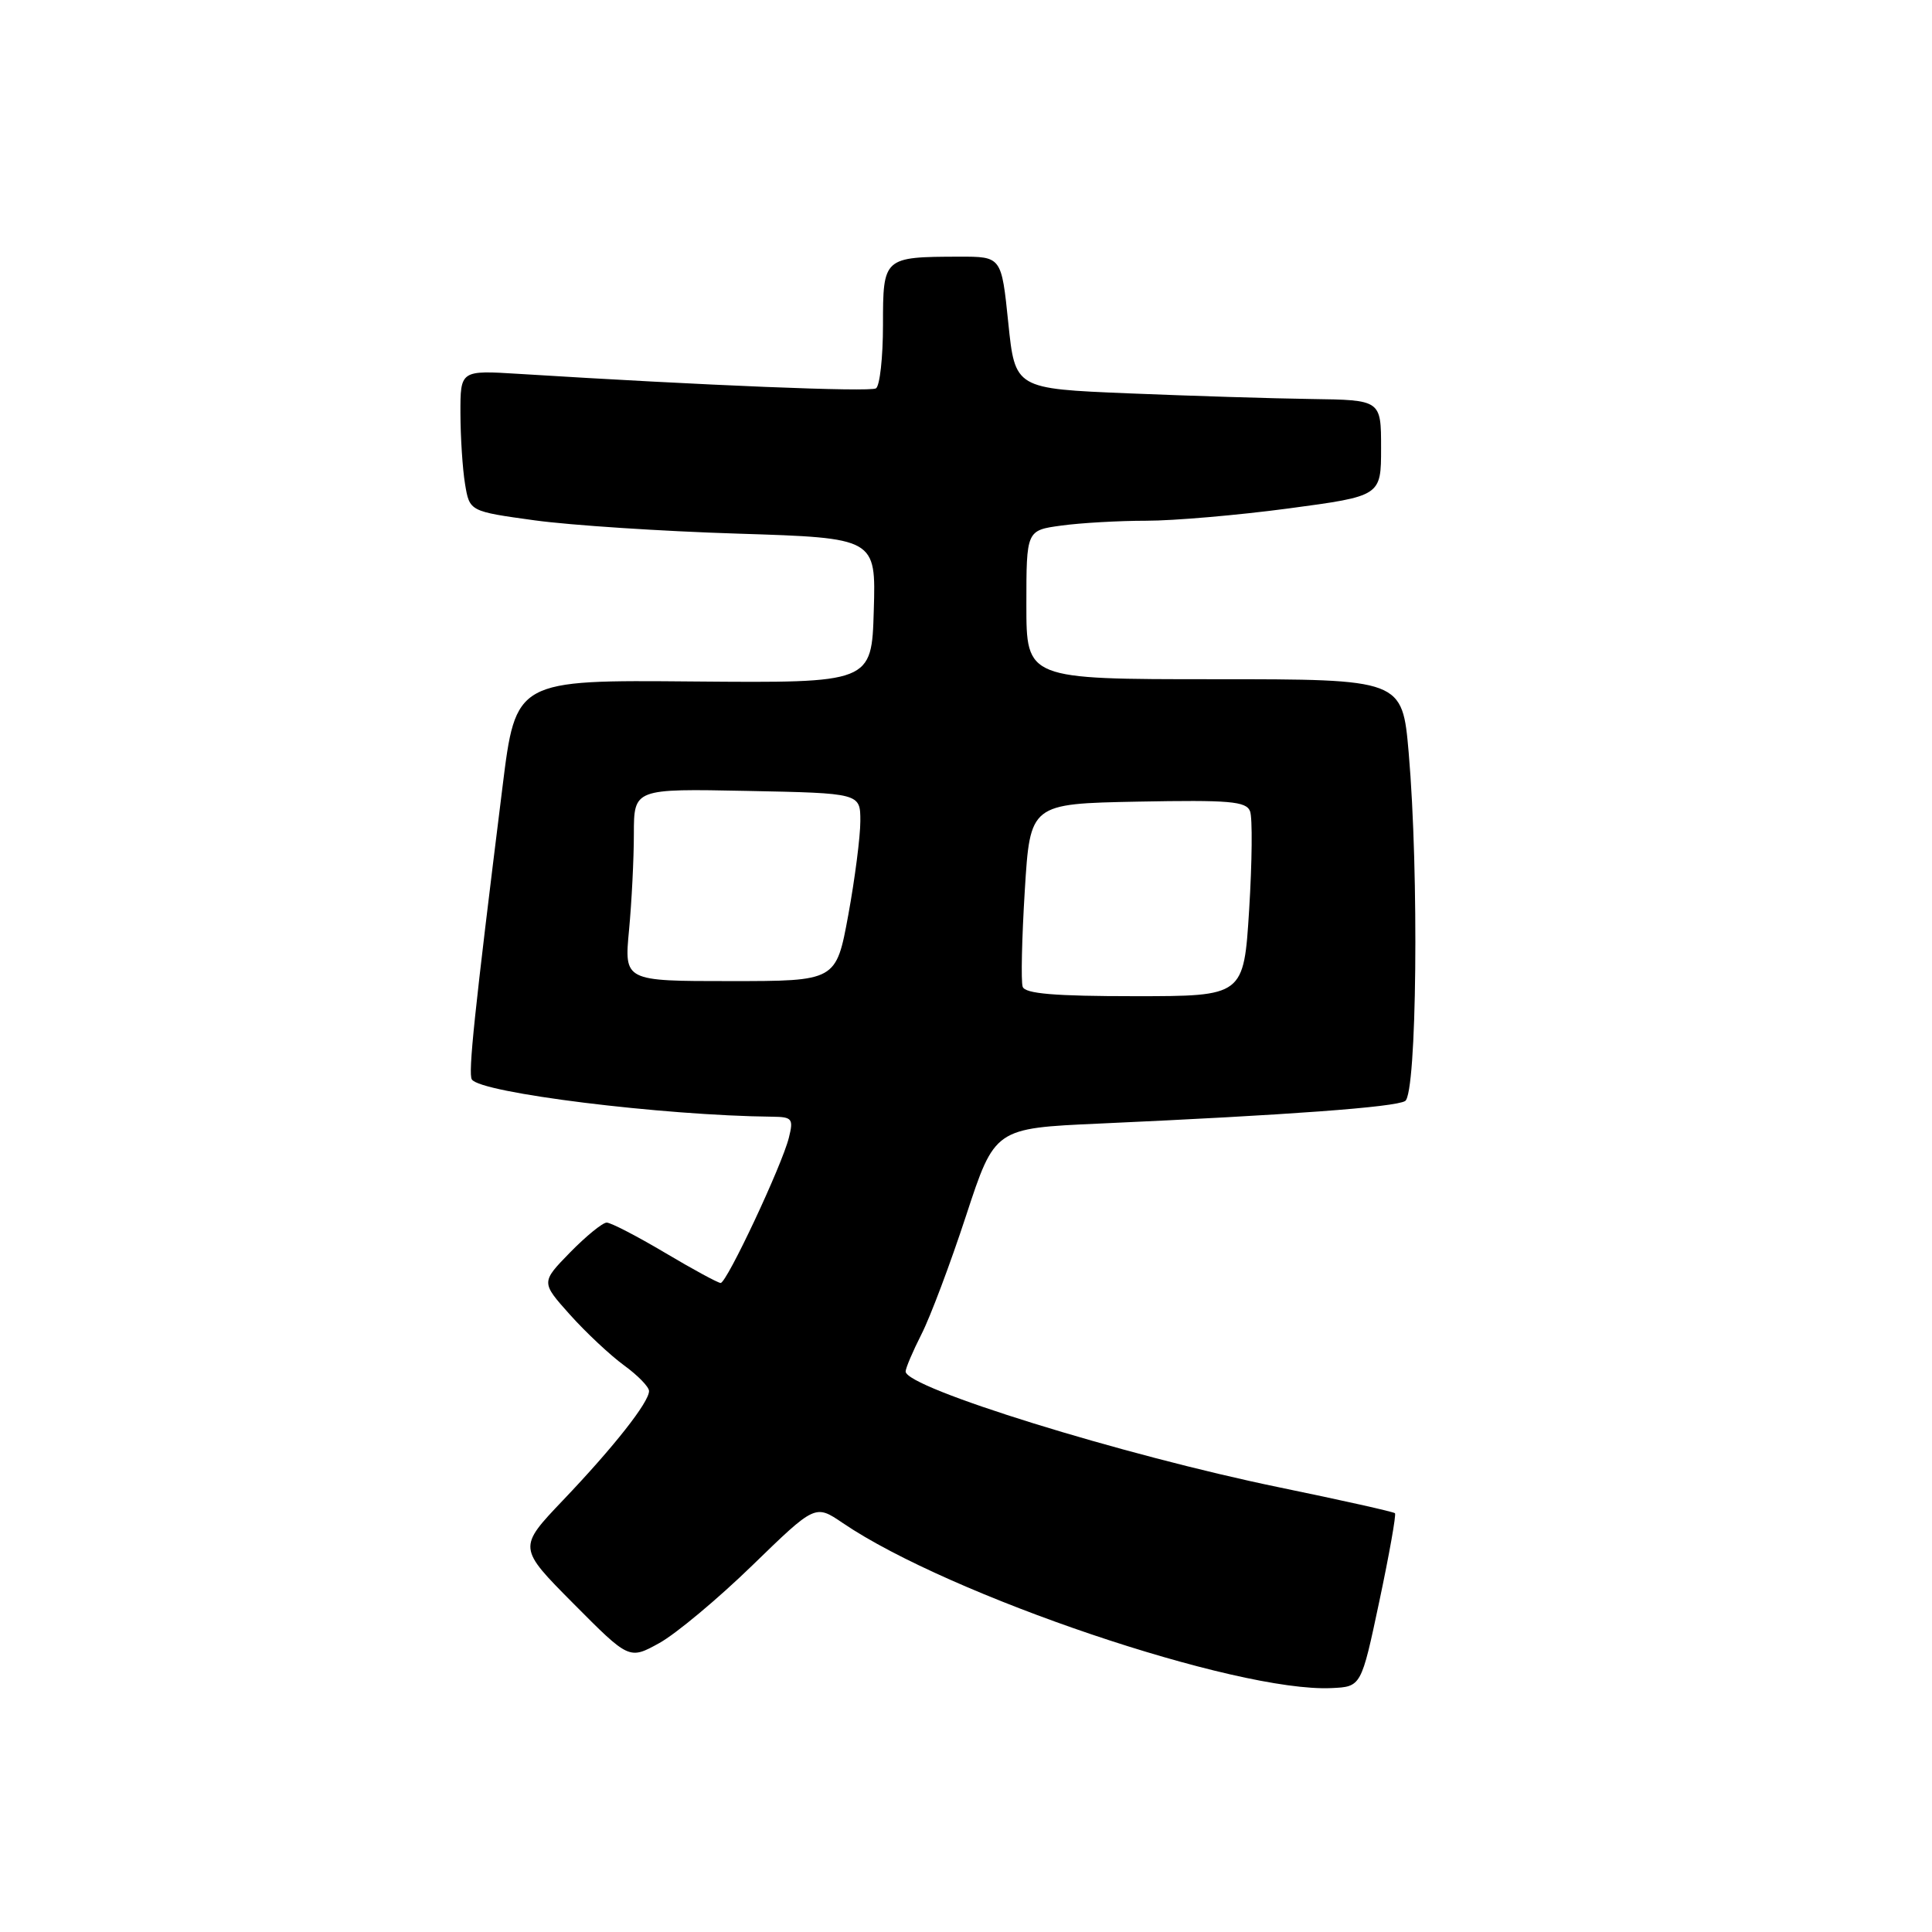 <?xml version="1.0" encoding="UTF-8" standalone="no"?>
<!DOCTYPE svg PUBLIC "-//W3C//DTD SVG 1.1//EN" "http://www.w3.org/Graphics/SVG/1.1/DTD/svg11.dtd" >
<svg xmlns="http://www.w3.org/2000/svg" xmlns:xlink="http://www.w3.org/1999/xlink" version="1.1" viewBox="0 0 256 256">
 <g >
 <path fill="currentColor"
d=" M 182.77 212.17 C 184.09 205.94 185.02 200.69 184.84 200.51 C 184.65 200.32 177.75 198.78 169.50 197.08 C 148.78 192.81 120.00 183.89 120.00 181.73 C 120.00 181.29 120.95 179.06 122.10 176.79 C 123.26 174.52 125.92 167.46 128.01 161.08 C 131.81 149.50 131.81 149.50 145.65 148.88 C 170.71 147.75 184.85 146.71 186.19 145.89 C 187.74 144.92 188.04 115.75 186.66 99.75 C 185.81 90.00 185.81 90.00 160.91 90.00 C 136.00 90.00 136.00 90.00 136.00 80.14 C 136.00 70.27 136.00 70.27 140.64 69.64 C 143.19 69.29 148.25 69.00 151.89 69.00 C 155.53 69.00 164.01 68.27 170.75 67.37 C 183.00 65.73 183.00 65.73 183.00 59.36 C 183.00 53.00 183.00 53.00 173.75 52.87 C 168.66 52.80 157.75 52.46 149.50 52.12 C 134.50 51.50 134.50 51.50 133.60 42.75 C 132.70 34.00 132.70 34.00 127.10 34.01 C 117.05 34.04 117.00 34.08 117.00 43.06 C 117.00 47.36 116.58 51.14 116.07 51.46 C 115.26 51.96 93.45 51.08 68.75 49.54 C 61.00 49.06 61.00 49.06 61.01 54.78 C 61.02 57.93 61.29 62.13 61.62 64.13 C 62.22 67.76 62.22 67.76 70.86 68.95 C 75.61 69.60 87.73 70.40 97.78 70.71 C 116.07 71.29 116.07 71.29 115.78 80.89 C 115.50 90.50 115.50 90.50 91.92 90.30 C 68.34 90.09 68.34 90.09 66.58 104.30 C 62.84 134.34 62.02 142.22 62.52 143.03 C 63.63 144.82 87.81 147.82 102.36 147.97 C 104.97 148.00 105.16 148.24 104.53 150.75 C 103.62 154.42 96.30 170.00 95.49 170.00 C 95.14 170.00 91.82 168.20 88.12 166.00 C 84.41 163.80 80.94 162.00 80.39 162.00 C 79.85 162.00 77.67 163.78 75.54 165.95 C 71.68 169.91 71.68 169.91 75.52 174.20 C 77.64 176.57 80.86 179.58 82.68 180.91 C 84.51 182.24 86.00 183.77 86.00 184.32 C 86.00 185.80 81.35 191.71 74.61 198.78 C 68.62 205.07 68.62 205.07 75.99 212.49 C 83.37 219.92 83.37 219.92 87.37 217.71 C 89.57 216.49 95.12 211.86 99.70 207.41 C 108.02 199.33 108.02 199.33 111.66 201.80 C 125.80 211.41 163.86 224.27 176.43 223.68 C 180.37 223.50 180.37 223.50 182.77 212.17 Z  M 135.51 130.75 C 135.27 130.06 135.40 124.33 135.79 118.00 C 136.50 106.50 136.50 106.50 150.77 106.22 C 162.93 105.99 165.13 106.17 165.64 107.50 C 165.97 108.36 165.91 114.22 165.52 120.53 C 164.80 132.00 164.80 132.00 150.37 132.00 C 139.72 132.00 135.82 131.67 135.51 130.75 Z  M 83.35 123.25 C 83.70 119.54 83.99 113.80 83.99 110.50 C 84.00 104.50 84.00 104.50 99.00 104.80 C 114.00 105.10 114.00 105.10 114.00 108.80 C 114.00 110.84 113.28 116.44 112.40 121.25 C 110.79 130.00 110.79 130.00 96.75 130.00 C 82.71 130.00 82.71 130.00 83.35 123.25 Z "/>
</g>
</svg>
